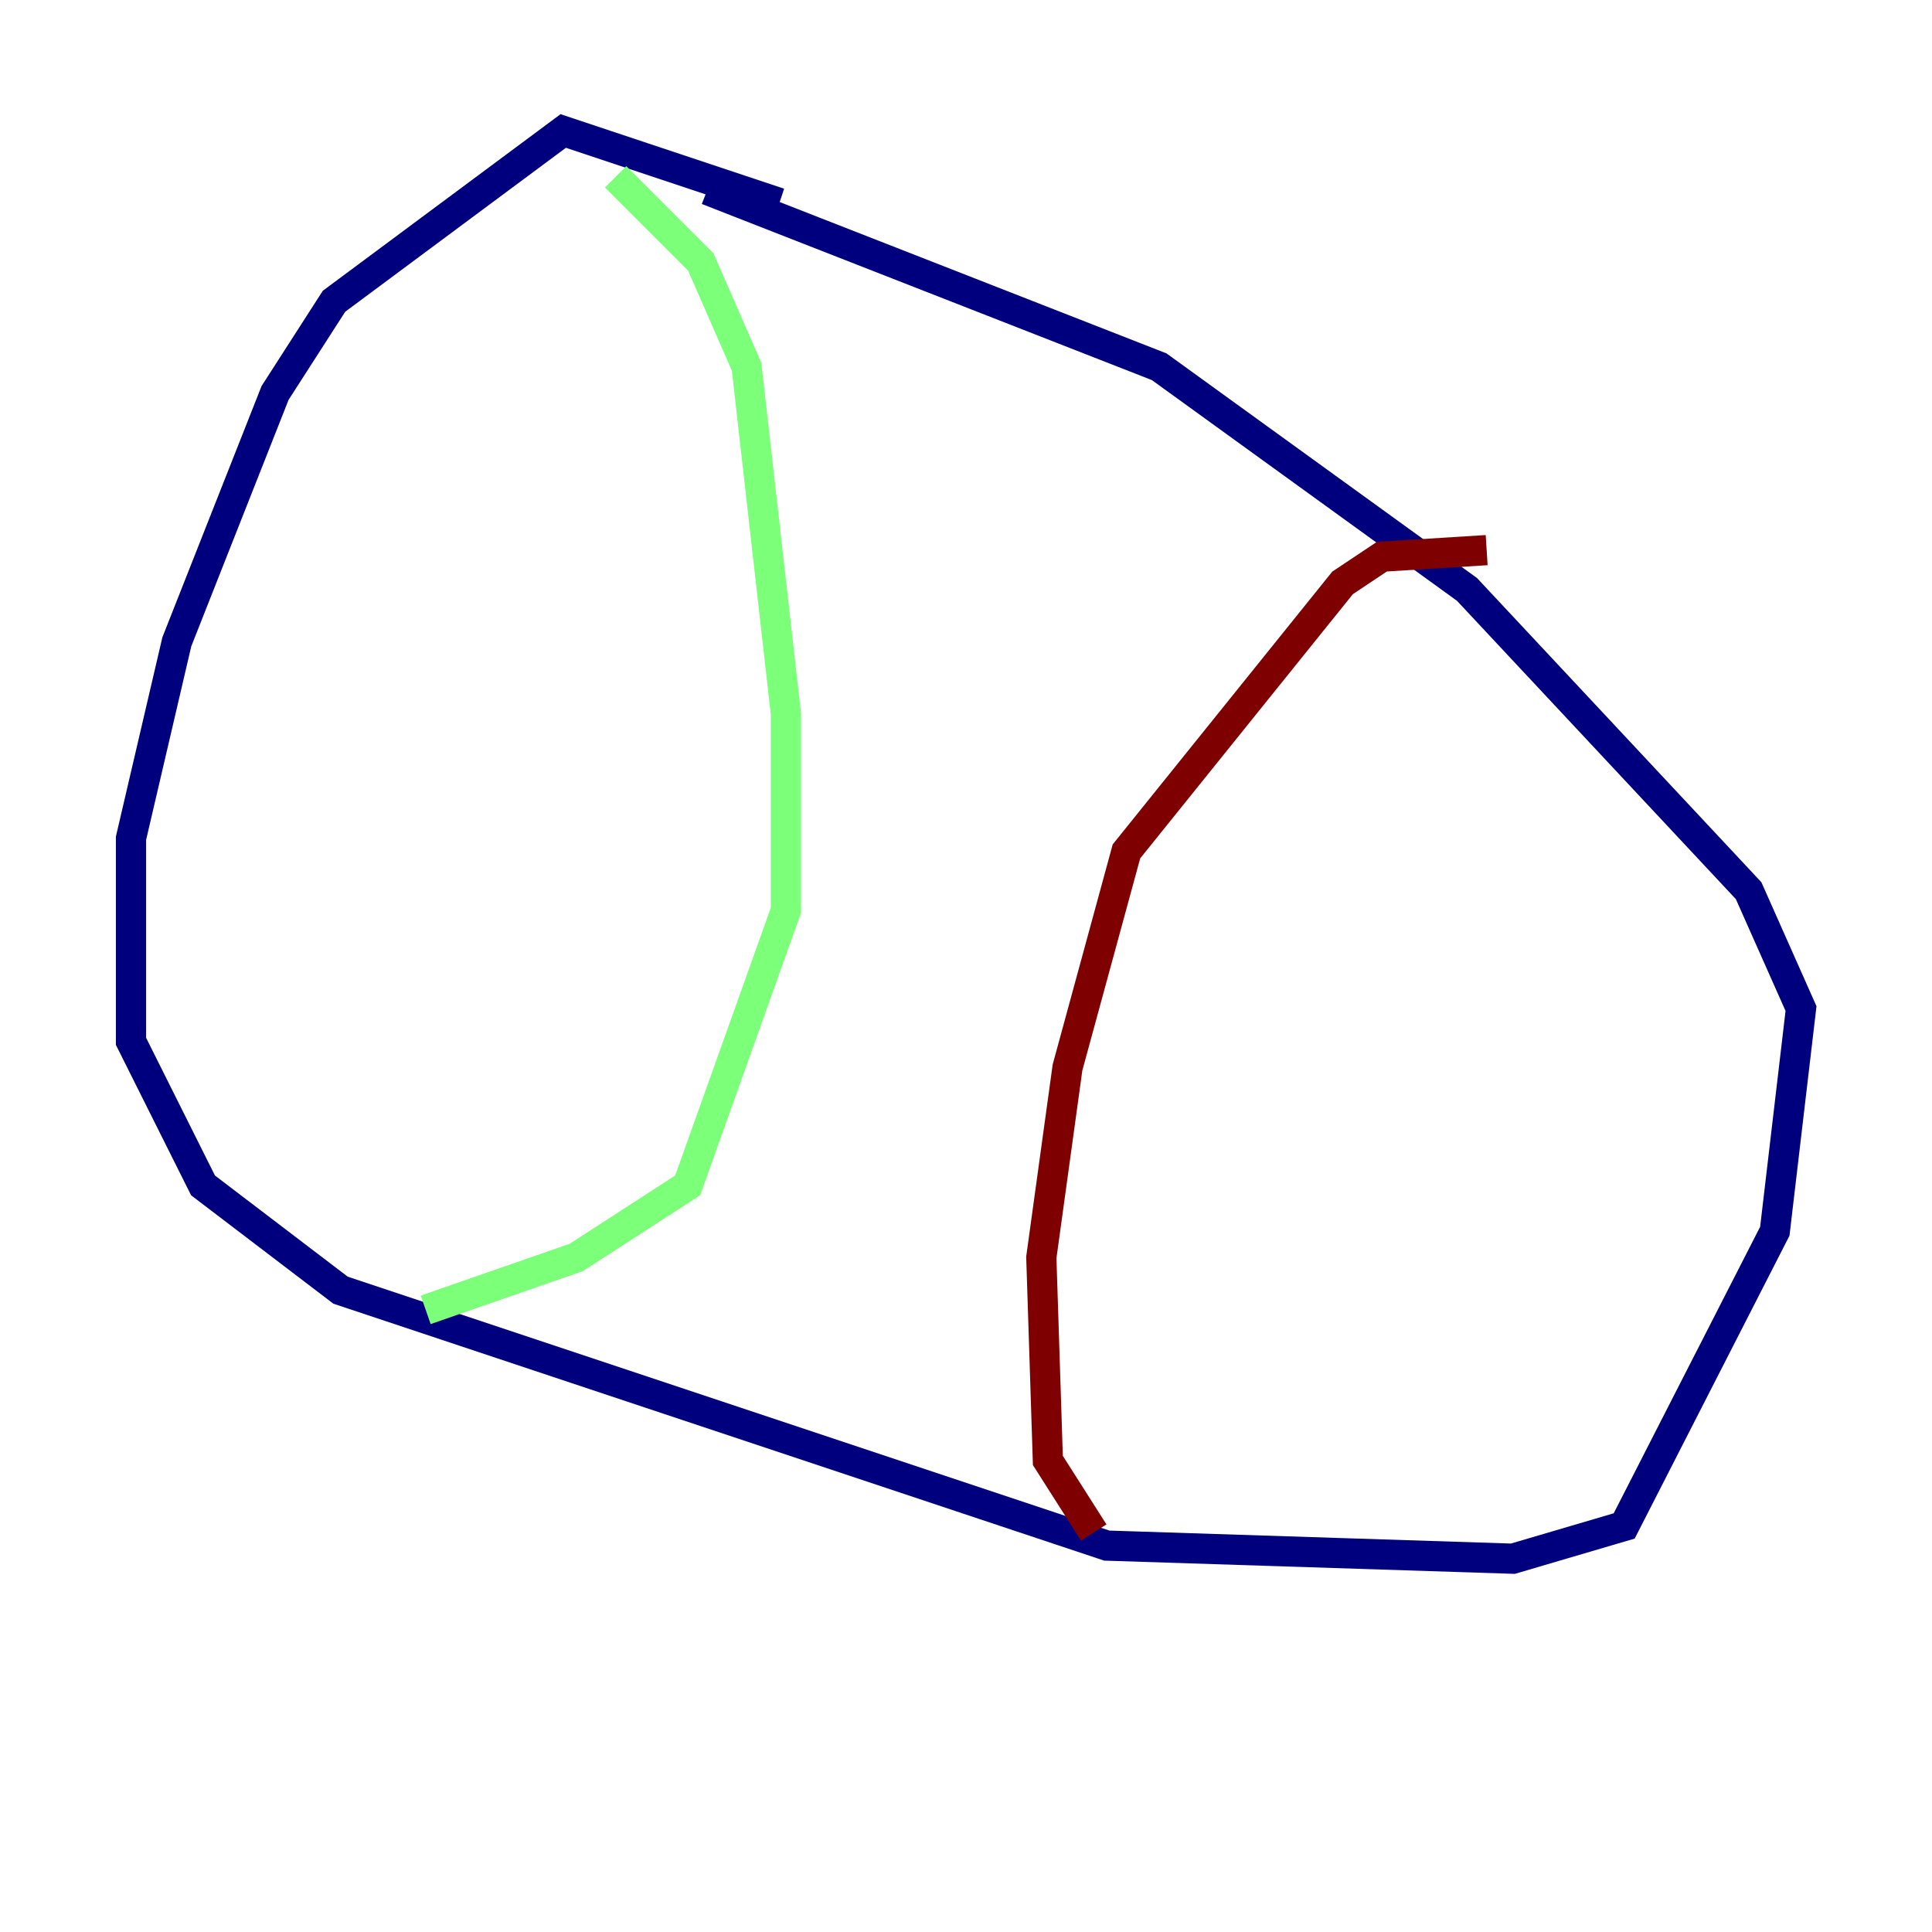 <?xml version="1.0" encoding="utf-8" ?>
<svg baseProfile="tiny" height="128" version="1.2" viewBox="0,0,128,128" width="128" xmlns="http://www.w3.org/2000/svg" xmlns:ev="http://www.w3.org/2001/xml-events" xmlns:xlink="http://www.w3.org/1999/xlink"><defs /><polyline fill="none" points="51.634,13.451 37.315,8.678 22.129,19.959 18.224,26.034 11.715,42.522 8.678,55.539 8.678,68.99 13.451,78.536 22.563,85.478 73.329,102.4 100.231,103.268 107.607,101.098 117.586,81.573 119.322,66.82 115.851,59.01 97.193,39.051 76.8,24.298 46.861,12.583" stroke="#00007f" stroke-width="2" /><polyline fill="none" points="40.786,11.715 46.427,17.356 49.464,24.298 52.068,47.295 52.068,60.312 45.559,78.536 38.183,83.308 28.203,86.78" stroke="#7cff79" stroke-width="2" /><polyline fill="none" points="98.495,36.447 91.552,36.881 88.949,38.617 74.63,56.407 70.725,70.725 68.99,83.308 69.424,96.759 72.461,101.532" stroke="#7f0000" stroke-width="2" /></svg>